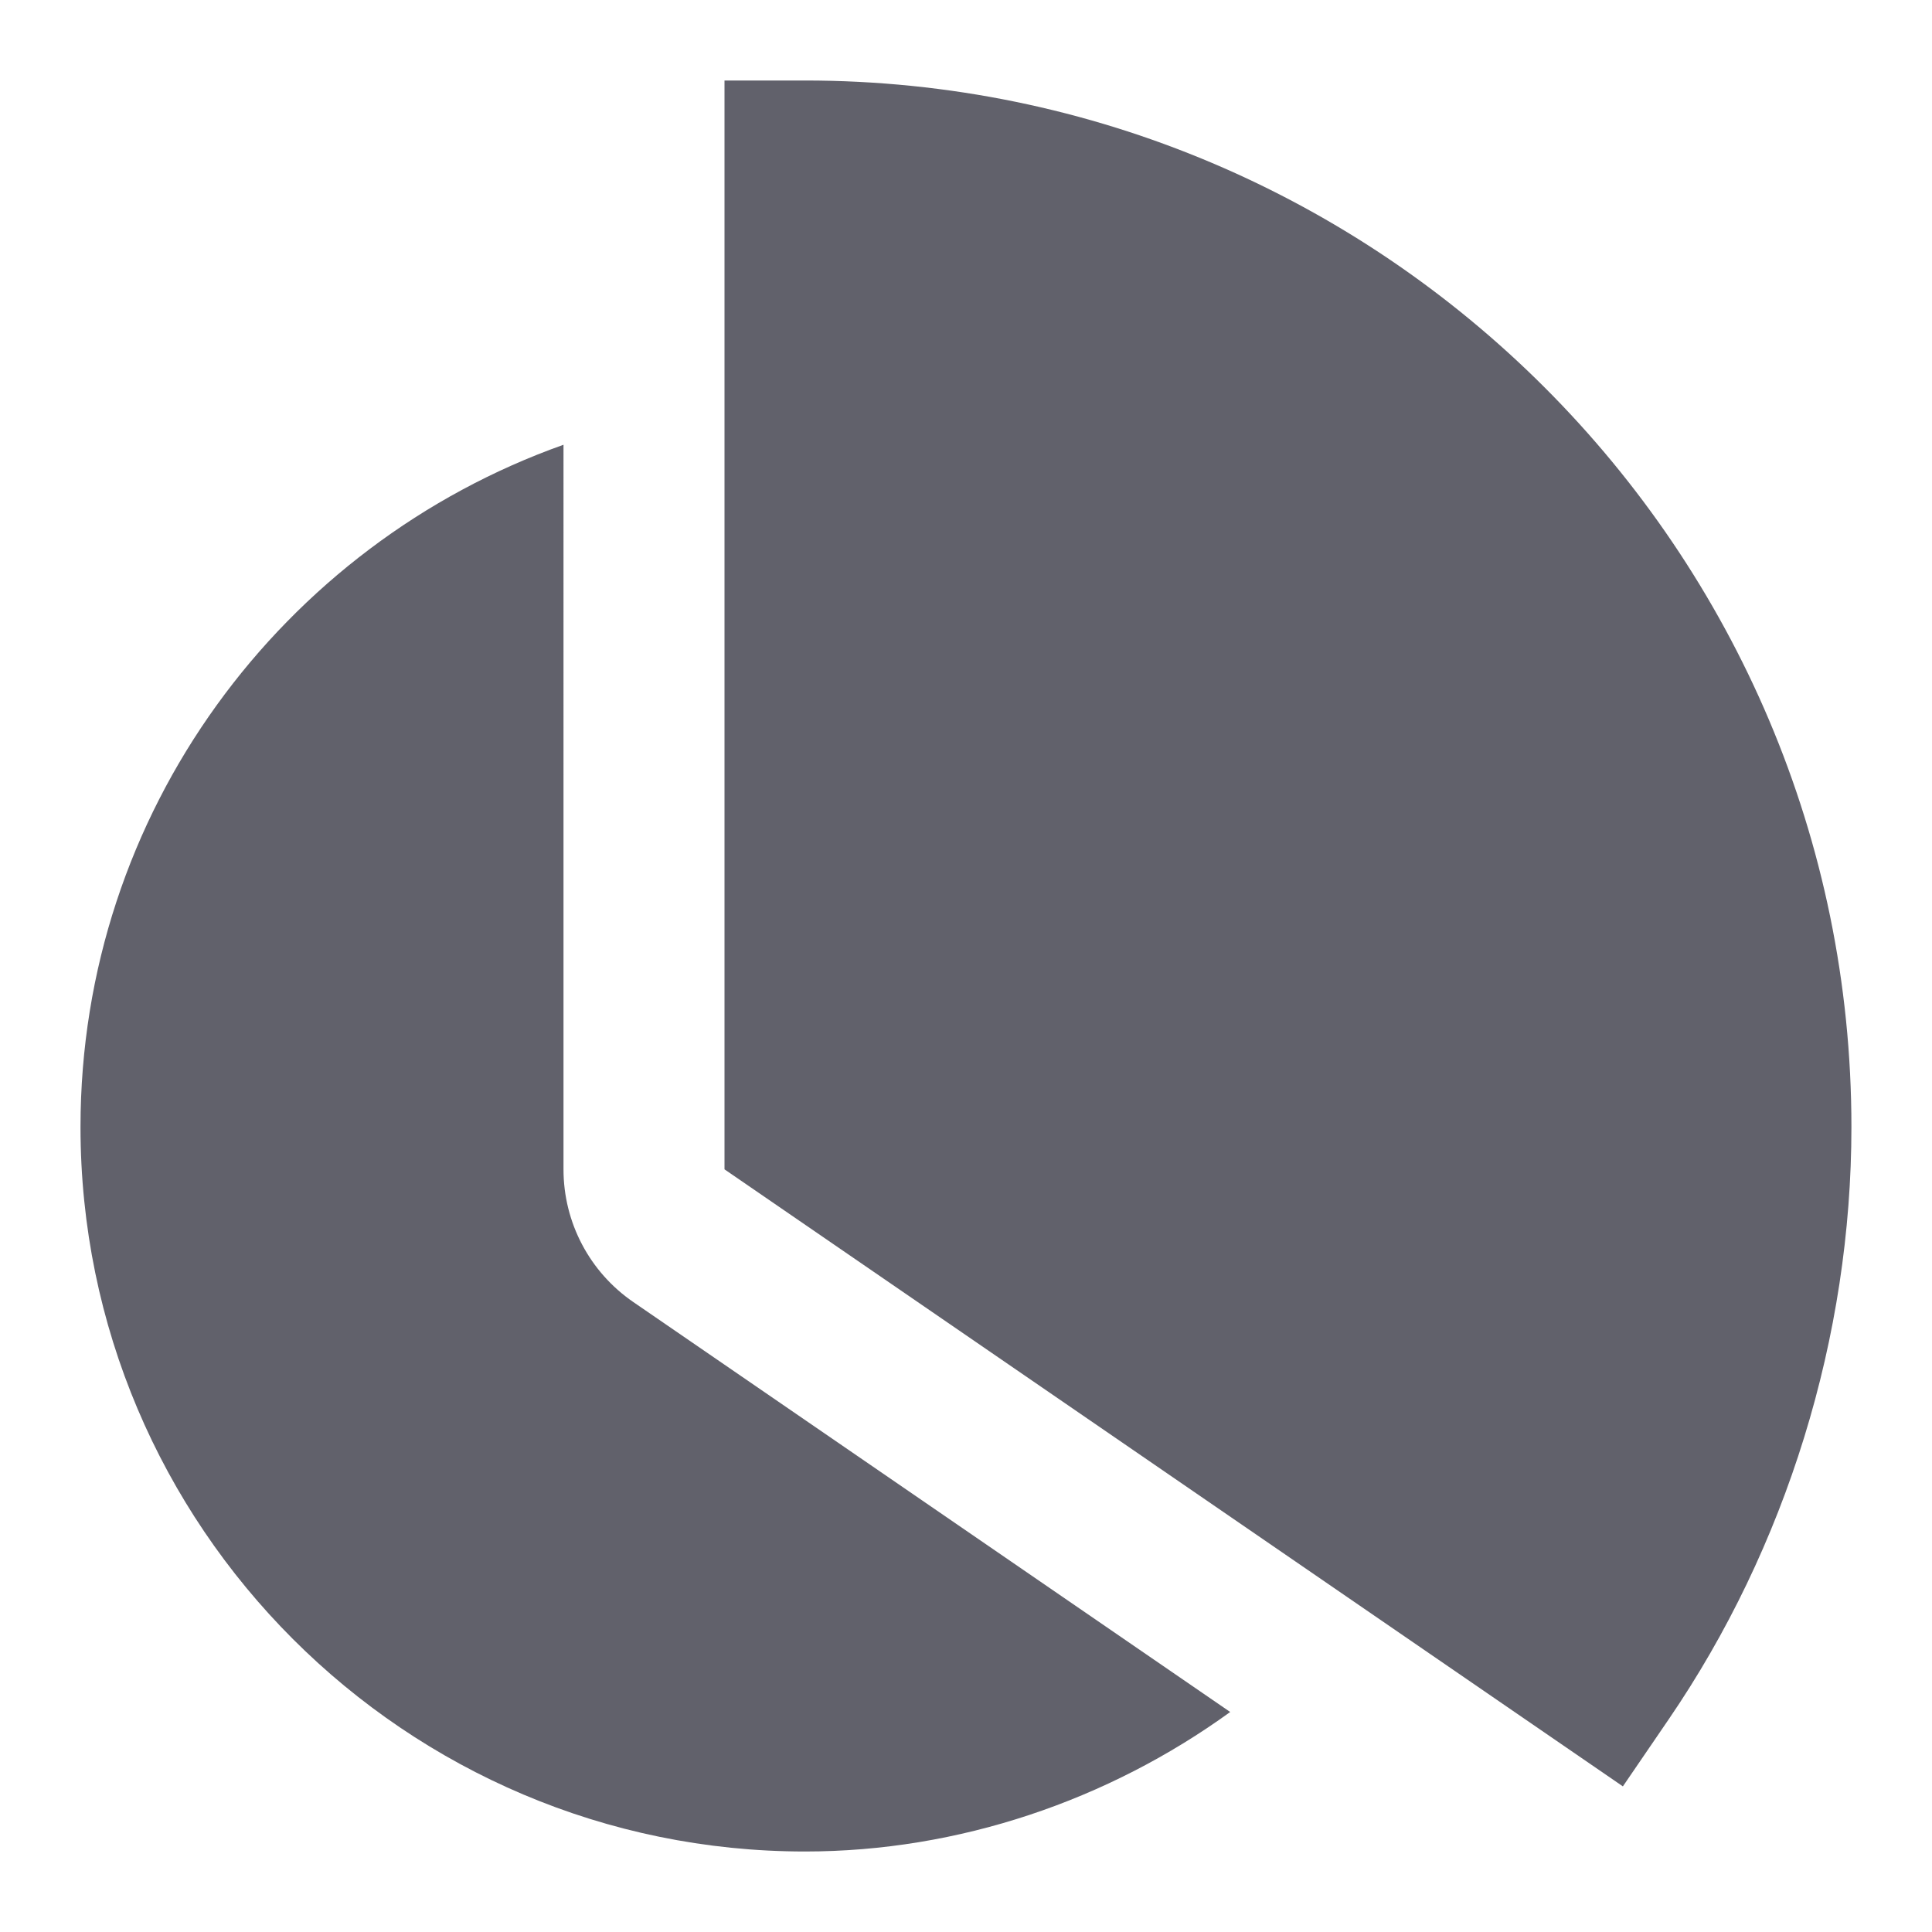 <svg xmlns="http://www.w3.org/2000/svg" height="24" width="24" viewBox="0 0 24 24"><path d="m7.868,16.175c-.544-.373-.868-.989-.868-1.648V5.525C3.51,6.764,1,10.09,1,14c0,4.963,4.037,9,9,9,1.909,0,3.766-.635,5.282-1.733l-7.414-5.092Z" fill="#61616b" stroke-width="0" data-color="color-2"></path><path d="m10,1h-1v13.526l11.16,7.665.565-.827c1.467-2.143,2.274-4.759,2.274-7.364,0-7.168-5.832-13-13-13Z" stroke-width="0" fill="#61616b"></path></svg>